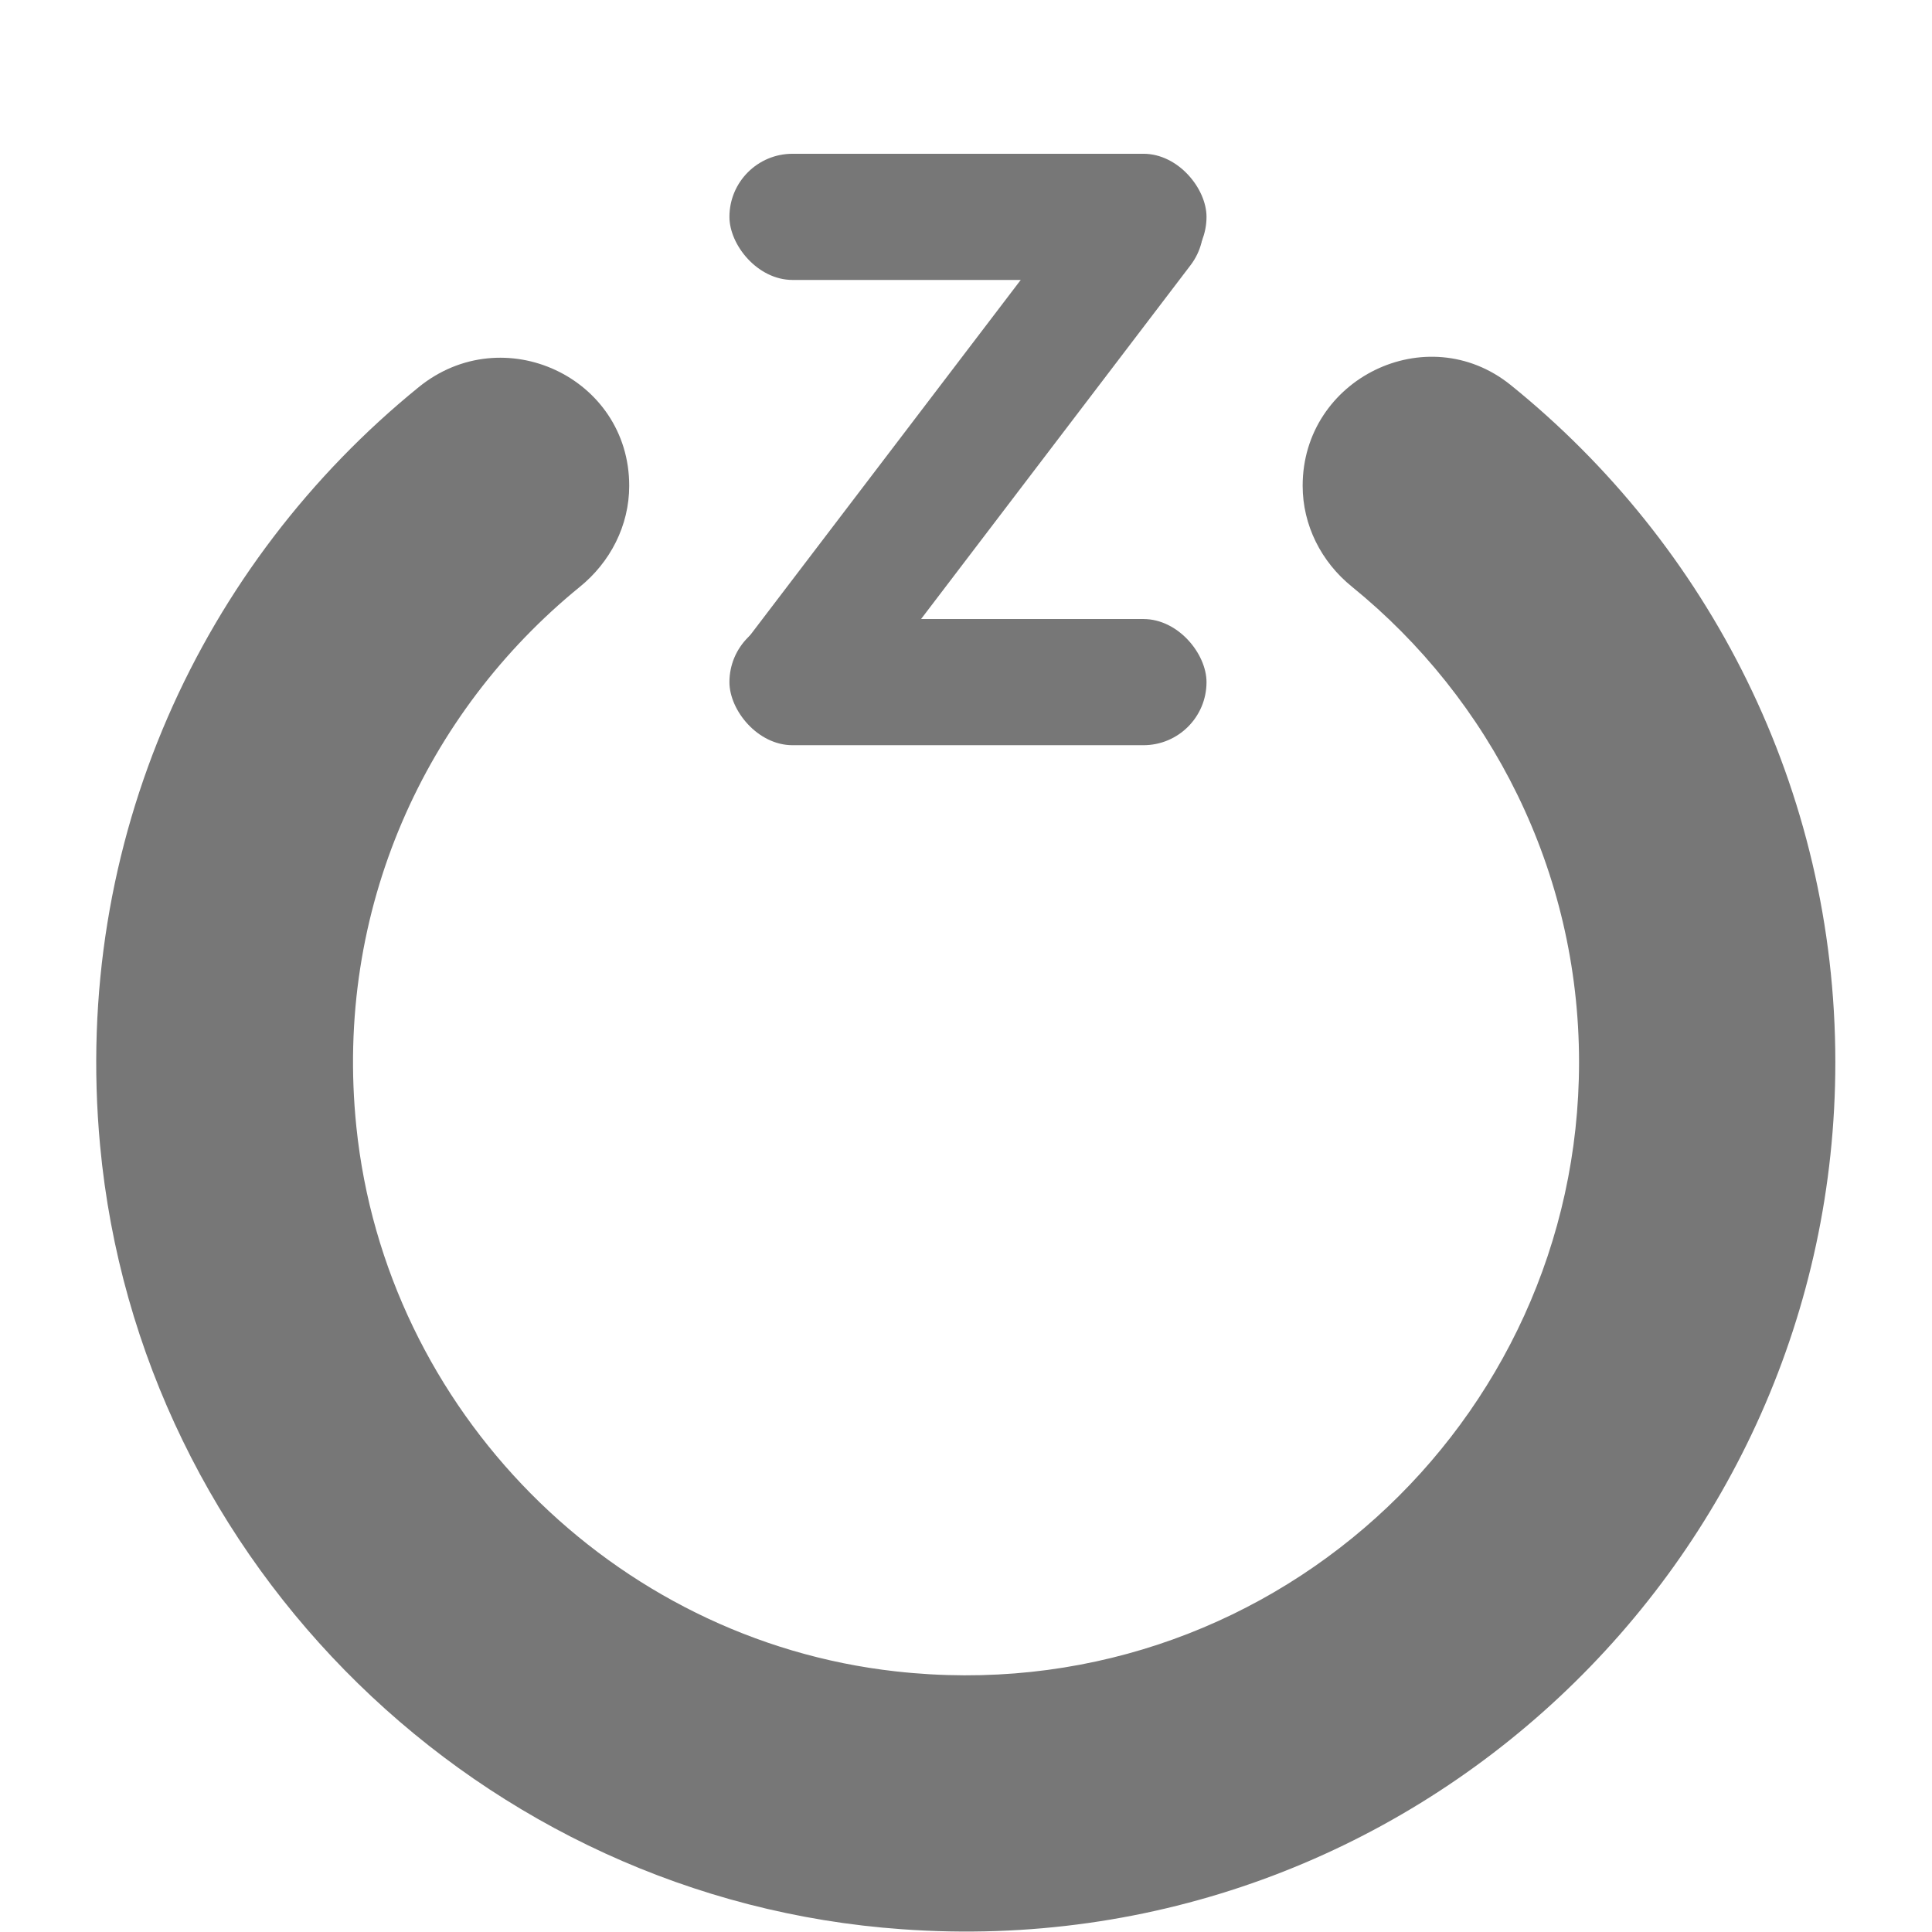 <svg width="490" height="490" viewBox="0 0 490 490" fill="none" xmlns="http://www.w3.org/2000/svg">
<g clip-path="url(#clip0_19_64)">
<path d="M25.383 290.5C18.183 213 51.283 142.8 106.183 98.2C127.583 80.8 159.583 95.7 159.583 123.2C159.583 133.3 154.783 142.6 146.983 148.9C108.083 180.6 84.683 230.6 90.383 285.8C97.783 357.7 155.383 415.9 227.183 423.9C320.883 434.4 400.483 361 400.483 269.4C400.483 220.8 377.983 177.3 342.883 148.8C335.083 142.5 330.383 133.2 330.383 123.2C330.383 96 361.883 80.6 383.083 97.6C433.283 138.1 465.483 200 465.483 269.4C465.483 396.3 357.683 498.6 228.783 489.3C122.183 481.8 35.283 396.9 25.383 290.5Z" fill="#777777"/>
<rect x="185" y="39" width="121" height="32" rx="16" fill="#777777"/>
<rect x="185" y="157" width="121" height="32" rx="16" fill="#777777"/>
<rect x="179.903" y="174.697" width="175.415" height="32" rx="16" transform="rotate(-52.707 179.903 174.697)" fill="#777777"/>
</g>
<defs>
<clipPath id="clip0_19_64">
<rect width="489.888" height="489.888" fill="white"/>
</clipPath>
</defs>
</svg>
